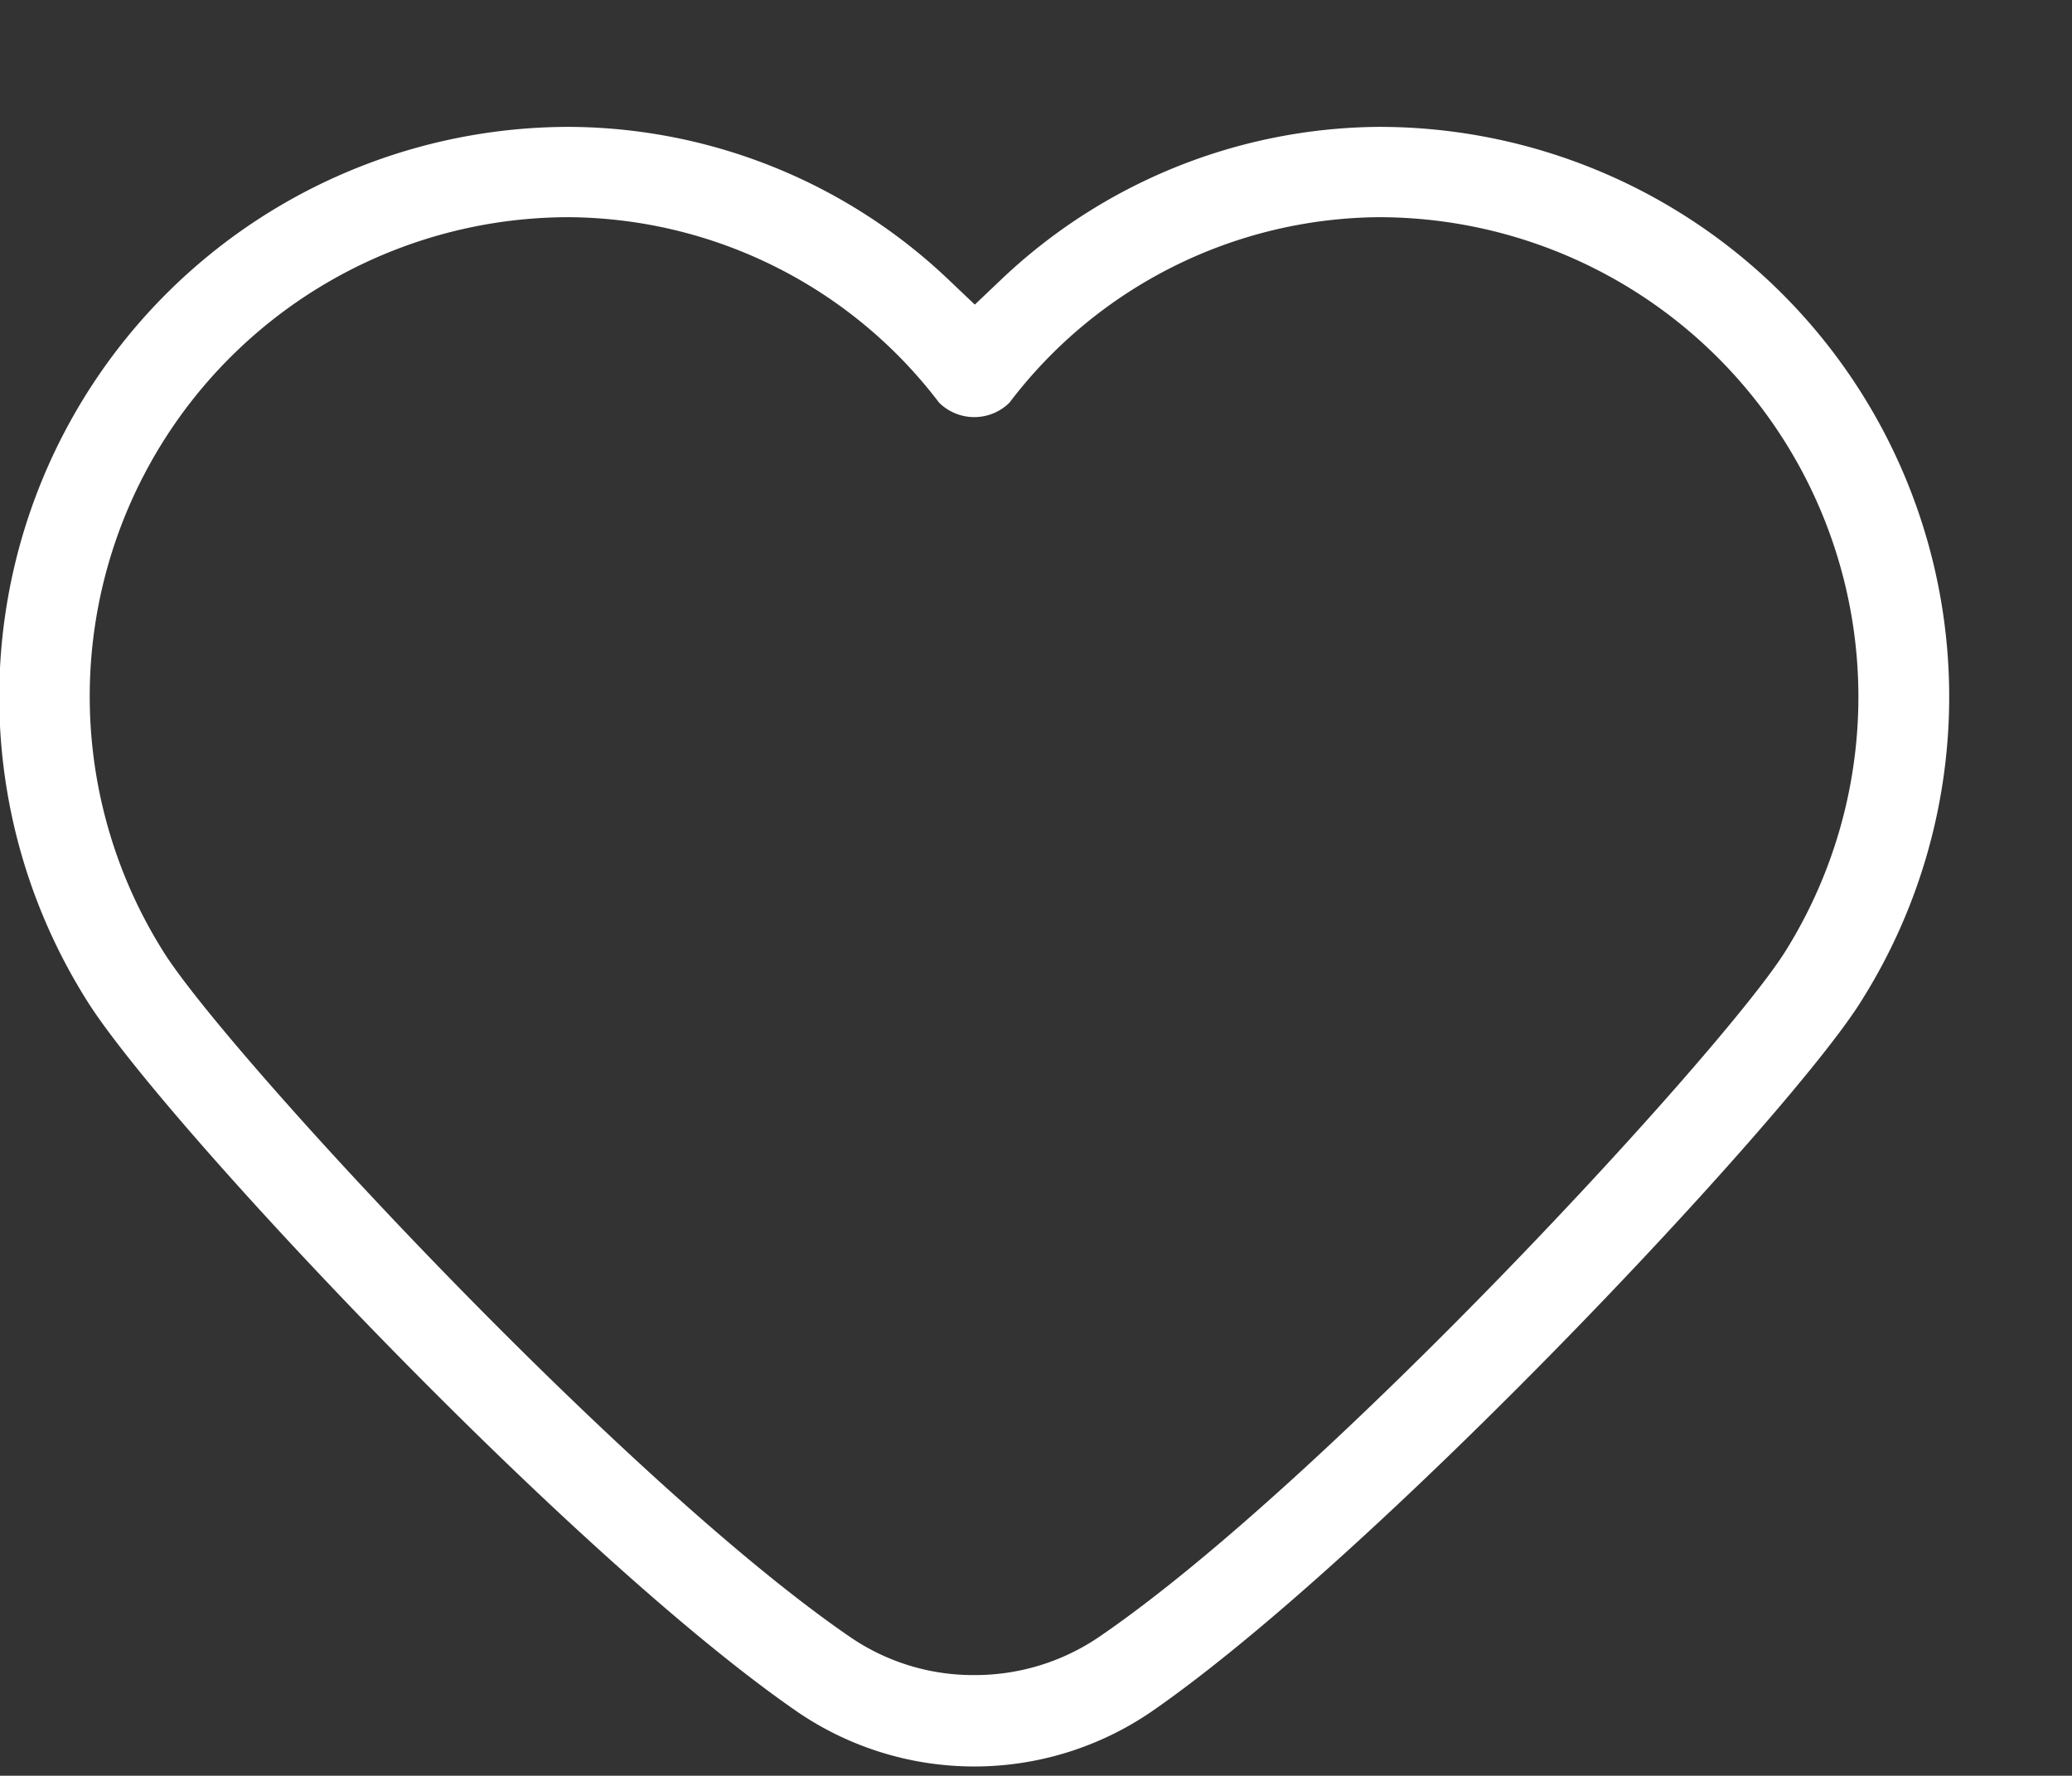 <svg id="Layer_1" data-name="Layer 1" xmlns="http://www.w3.org/2000/svg" viewBox="0 0 78.22 67.04"><rect x="0" y="0" width="78.22" height="67.04" fill="#333333" stroke="none"/><defs><style>.cls-1{fill:#fff;}</style></defs><title>KaraHealthIcons</title><path class="cls-1" d="M52,4.79A20.91,20.91,0,0,0,37.8,10.55l-1,.95-1-.95A20.91,20.91,0,0,0,21.52,4.79a21.52,21.52,0,0,0-18.23,33c2.82,4.51,18.25,20.94,26.83,26.85a11.84,11.84,0,0,0,13.32,0c8.43-5.81,24.1-22.47,26.82-26.84A21.52,21.52,0,0,0,52,4.79ZM67.39,35.93c-2.35,3.74-17.32,20-25.87,25.85a8.33,8.33,0,0,1-4.74,1.46,8.22,8.22,0,0,1-4.72-1.46C23.5,55.9,8.51,39.68,6.17,35.93A18.09,18.09,0,0,1,21.52,8.2a17.7,17.7,0,0,1,13.93,7,1.89,1.89,0,0,0,2.66,0A17.67,17.67,0,0,1,52,8.2,18.11,18.11,0,0,1,67.39,35.93Z"/></svg>
